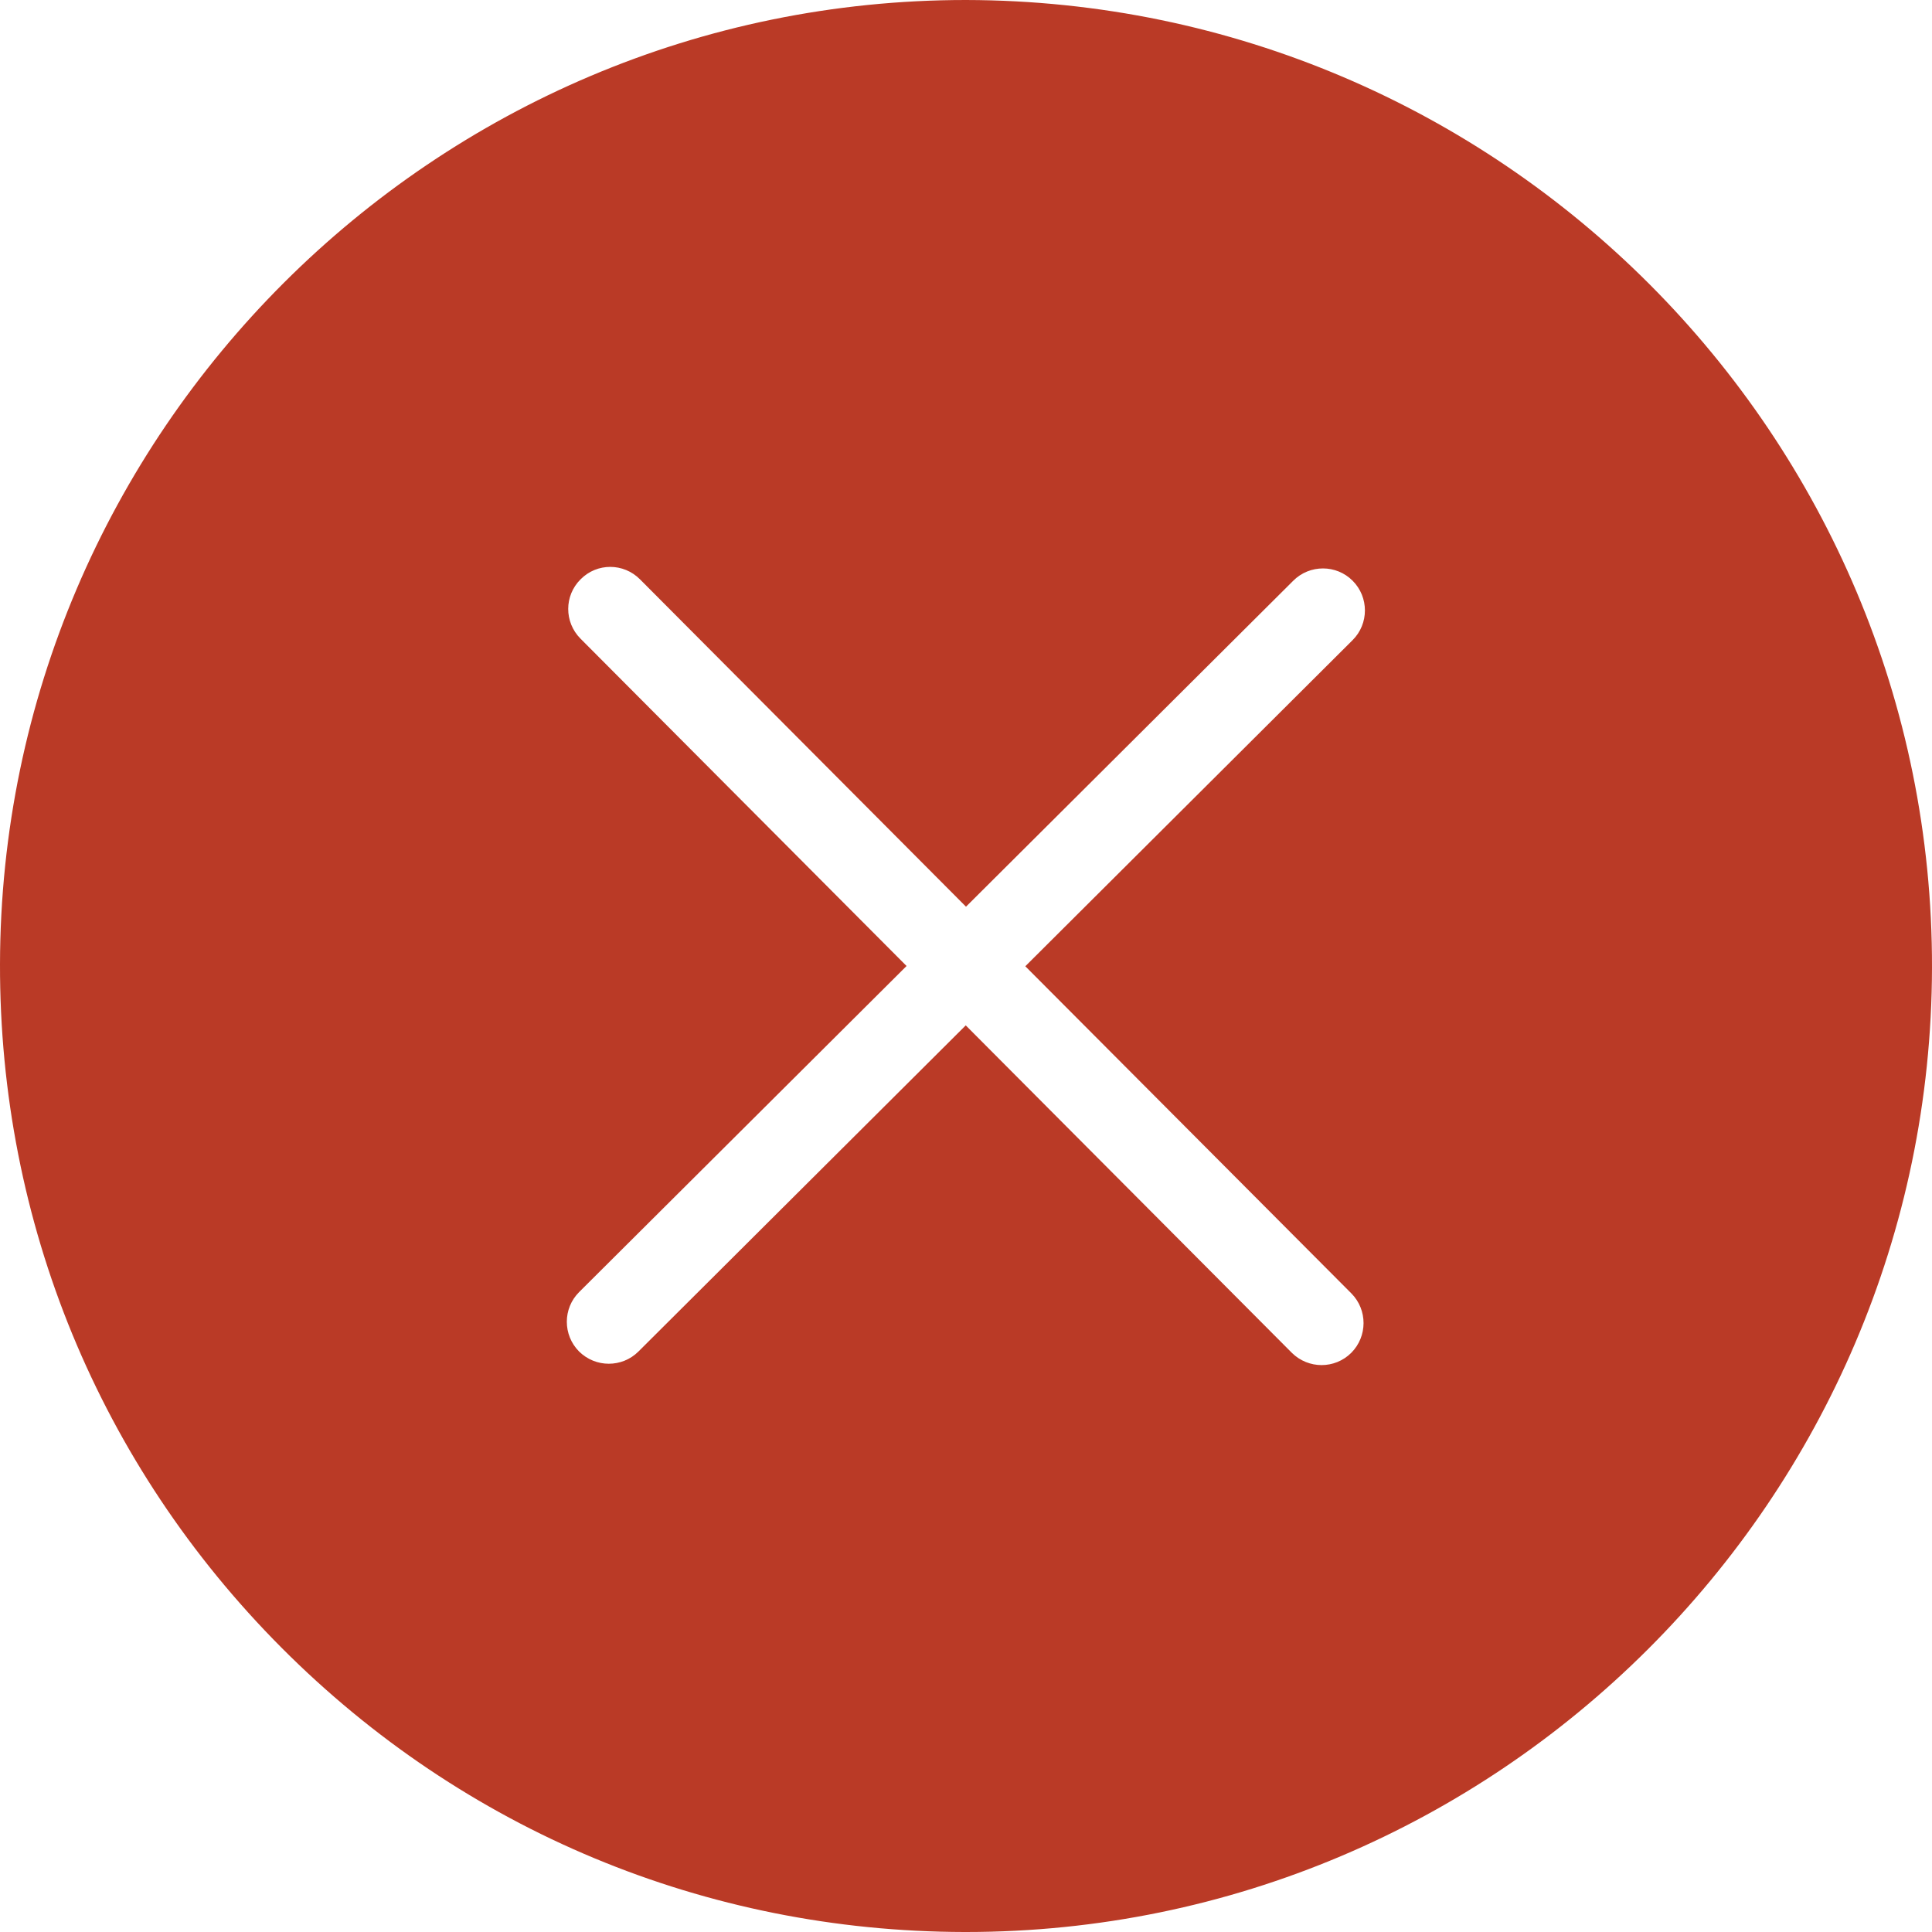 <?xml version="1.0" encoding="UTF-8"?>
<svg width="30px" height="30px" viewBox="0 0 30 30" version="1.1" xmlns="http://www.w3.org/2000/svg" xmlns:xlink="http://www.w3.org/1999/xlink">
    <!-- Generator: Sketch 42 (36781) - http://www.bohemiancoding.com/sketch -->
    <title>avslått valgt</title>
    <desc>Created with Sketch.</desc>
    <defs></defs>
    <g id="Symbols" stroke="none" stroke-width="1" fill="none" fill-rule="evenodd">
        <g id="avslått-valgt" fill="#BA3A26">
            <path d="M14.999,0 C6.743,0 0.016,6.715 6.87172029e-06,14.97 C-0.008,18.977 1.544,22.747 4.372,25.586 C7.2,28.424 10.964,29.992 14.971,30 L15,30 C23.254,30 29.983,23.284 30,15.027 C30.016,6.758 23.3,0.016 14.999,0 Z M20.984,20.084 C21.237,20.339 21.236,20.752 20.982,21.007 C20.854,21.134 20.688,21.197 20.521,21.197 C20.356,21.197 20.187,21.133 20.06,21.007 L14.996,15.922 L9.914,20.986 C9.787,21.113 9.62,21.176 9.453,21.176 C9.286,21.176 9.12,21.112 8.992,20.986 C8.738,20.73 8.738,20.317 8.993,20.063 L14.077,15 L9.013,9.916 C8.759,9.66 8.76,9.248 9.016,8.995 C9.27,8.738 9.683,8.739 9.938,8.996 L15,14.079 L20.082,9.017 C20.336,8.763 20.751,8.763 21.004,9.018 C21.258,9.273 21.258,9.686 21.003,9.94 L15.921,15.004 L20.984,20.084 Z" id="Shape"></path>
        </g>
    </g>
</svg>